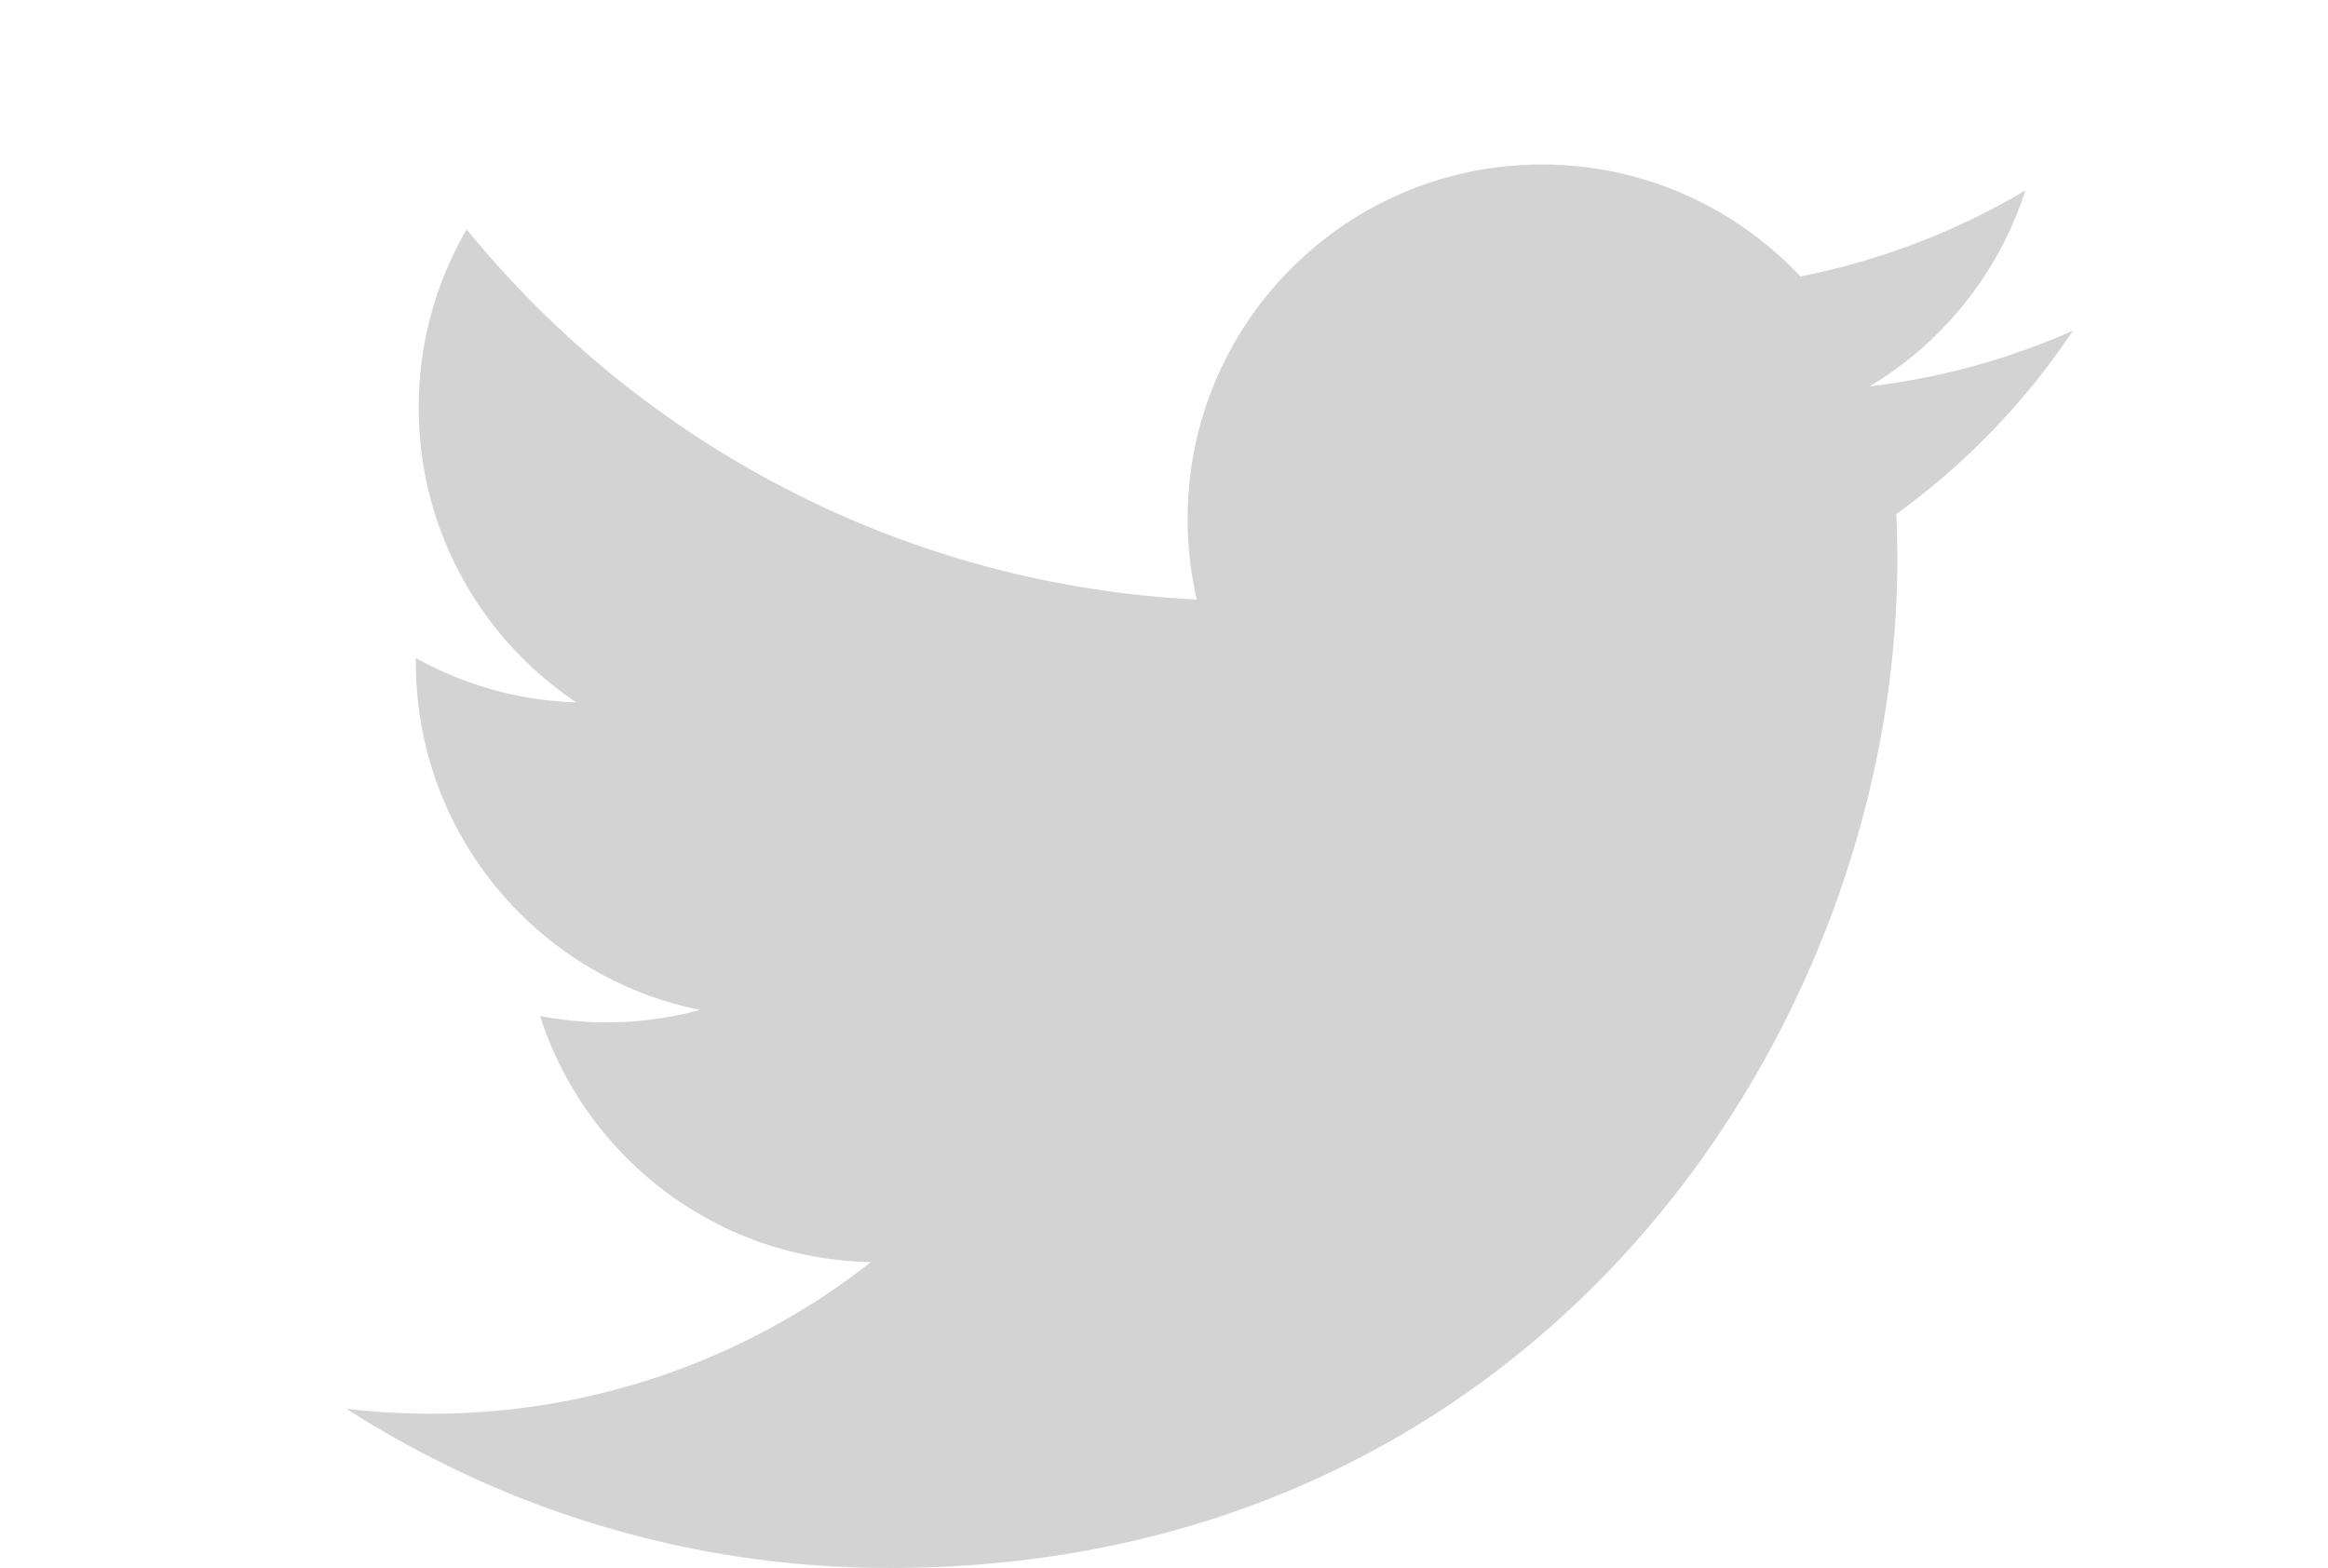 <svg clip-rule="evenodd" fill-rule="evenodd" height="1684" stroke-linejoin="round" stroke-miterlimit="2" viewBox="-89.009 -46.884 643.937 446.884" width="2500" xmlns="http://www.w3.org/2000/svg"><path d="m154.729 400c185.669 0 287.205-153.876 287.205-287.312 0-4.37-.089-8.72-.286-13.052a205.304 205.304 0 0 0 50.352-52.29c-18.087 8.044-37.55 13.458-57.968 15.899 20.841-12.501 36.84-32.278 44.389-55.852a202.42 202.42 0 0 1 -64.098 24.511c-18.42-19.628-44.644-31.904-73.682-31.904-55.744 0-100.948 45.222-100.948 100.965 0 7.925.887 15.631 2.619 23.025-83.895-4.223-158.287-44.405-208.074-105.504a100.739 100.739 0 0 0 -13.668 50.754c0 35.034 17.82 65.961 44.92 84.055a100.172 100.172 0 0 1 -45.716-12.63c-.015.424-.015.837-.015 1.29 0 48.903 34.794 89.734 80.982 98.986a101.036 101.036 0 0 1 -26.617 3.553c-6.493 0-12.821-.639-18.971-1.82 12.851 40.122 50.115 69.319 94.296 70.135-34.549 27.089-78.07 43.224-125.371 43.224a204.9 204.9 0 0 1 -24.078-1.399c44.674 28.645 97.72 45.359 154.734 45.359" fill="#d3d3d3" fill-rule="nonzero"/></svg>
